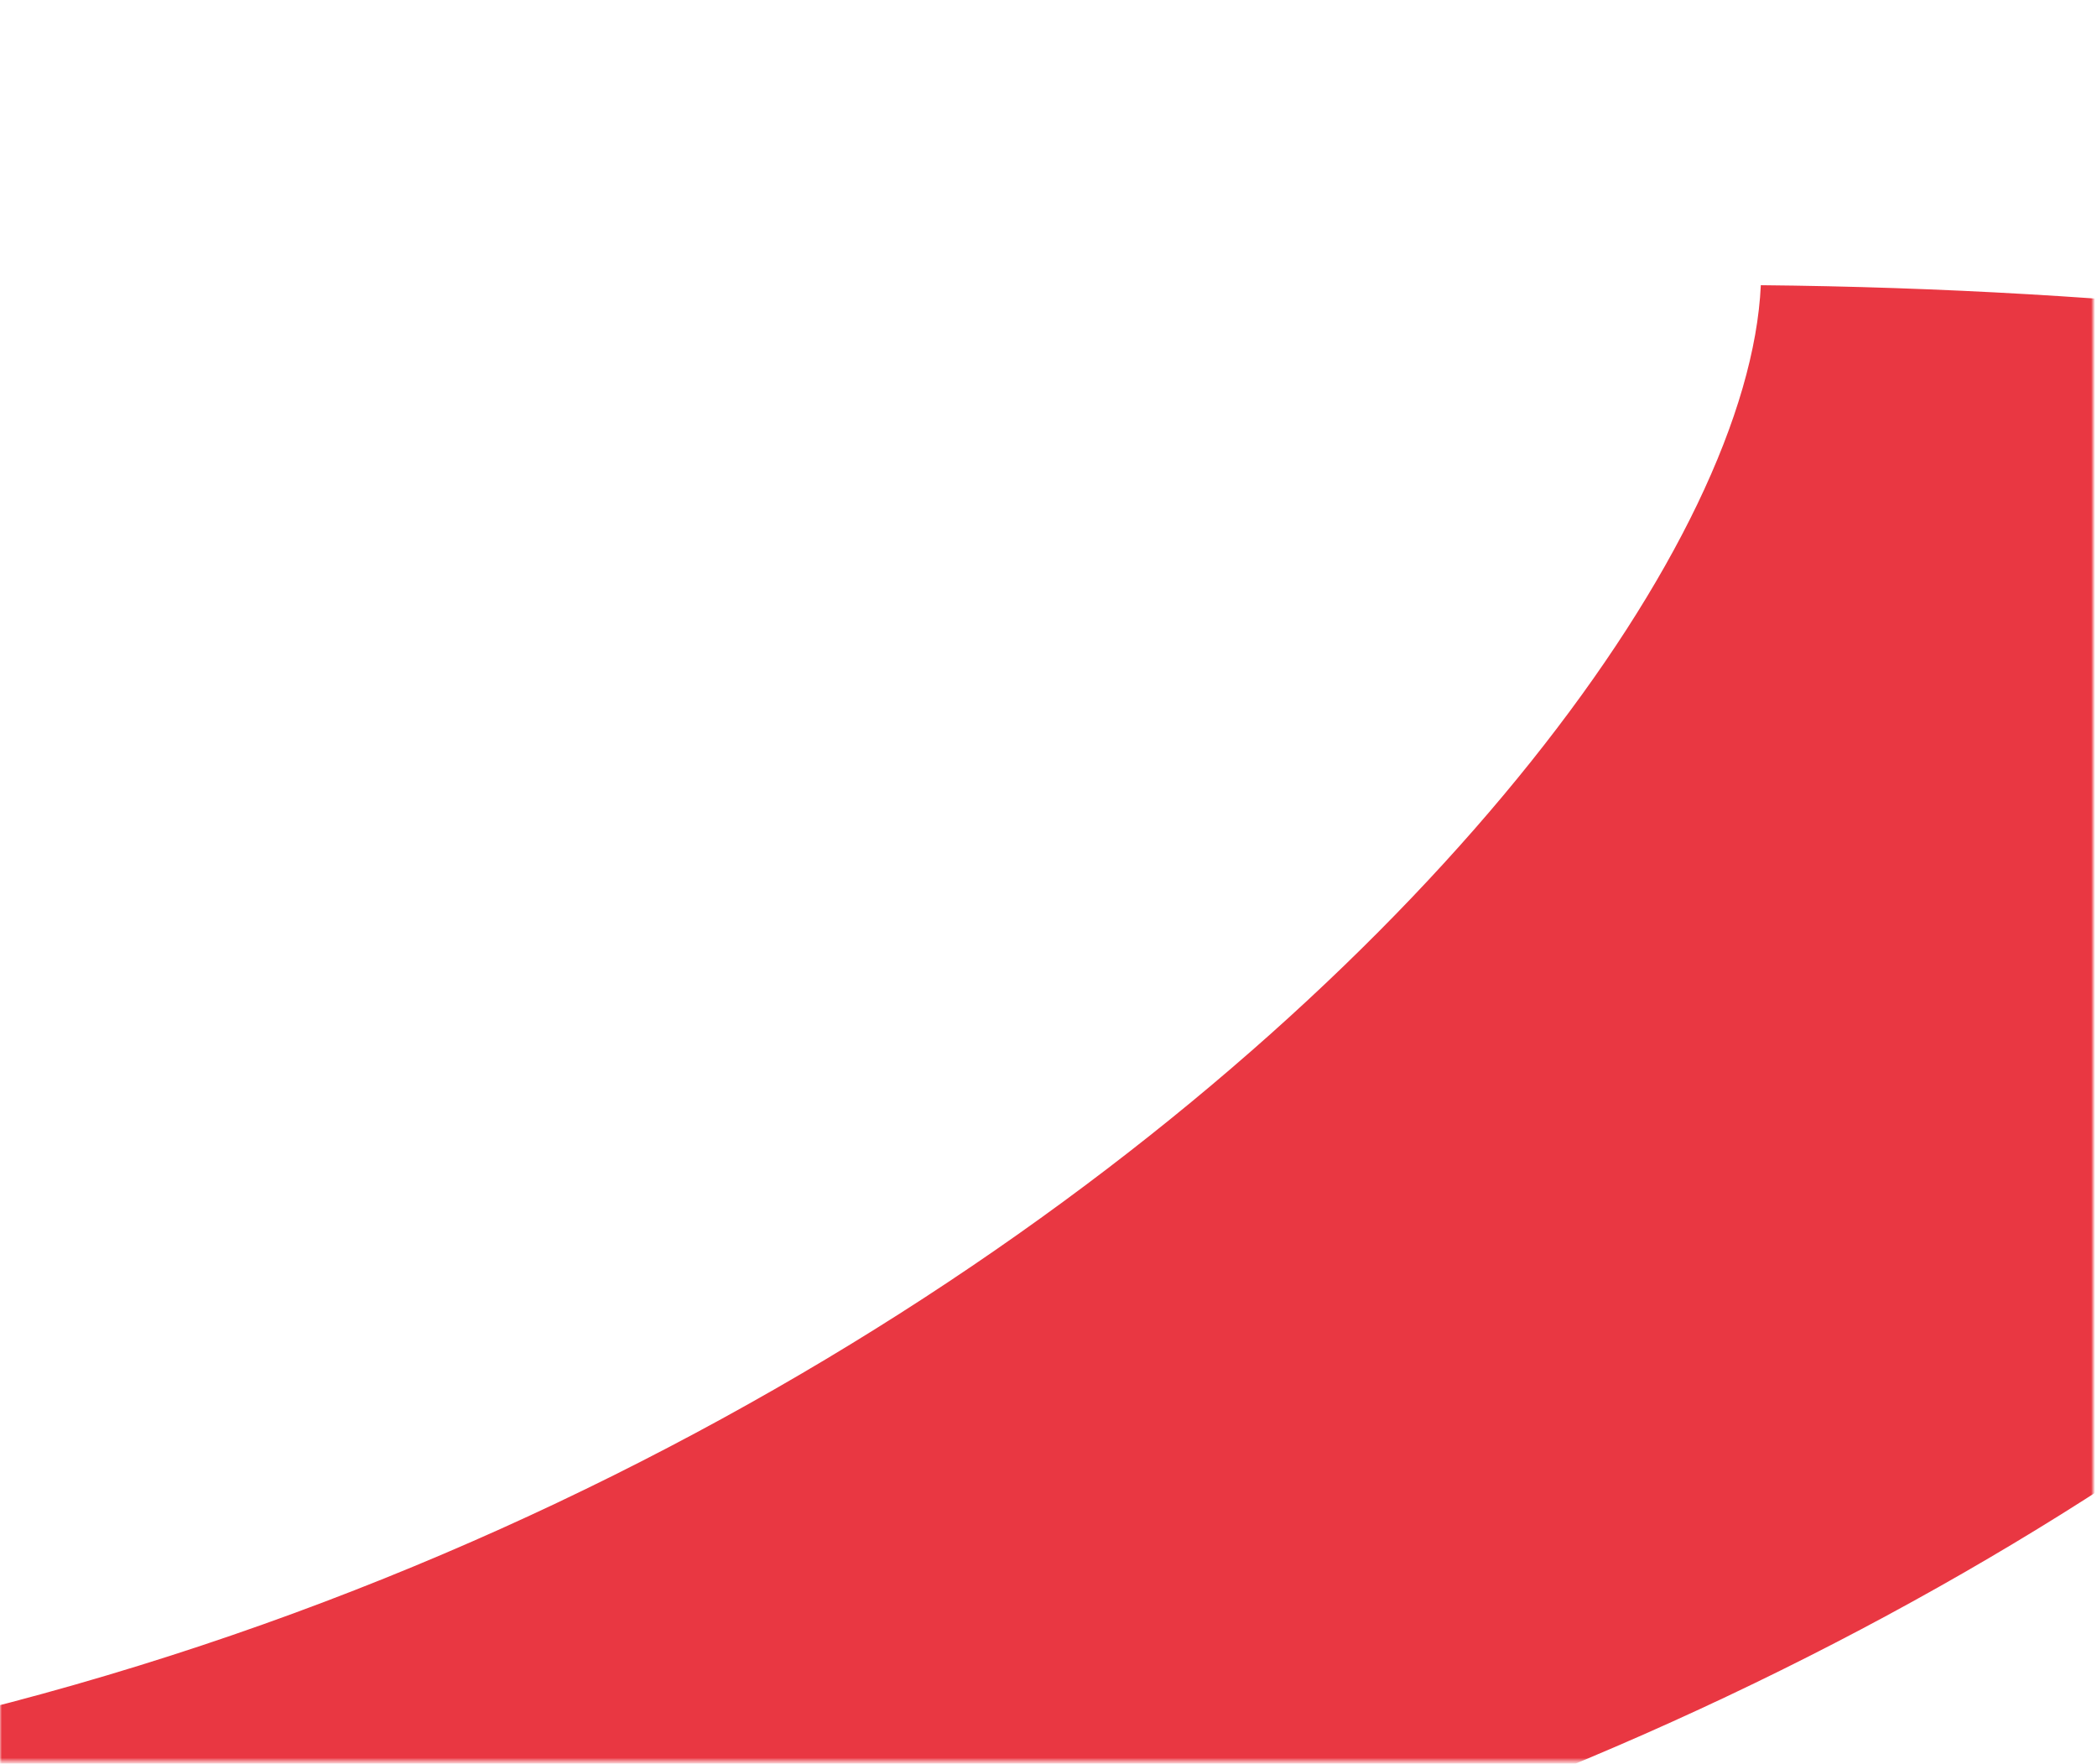 <svg width="541" height="455" viewBox="0 0 541 455" fill="none" xmlns="http://www.w3.org/2000/svg">
<mask id="mask0" mask-type="alpha" maskUnits="userSpaceOnUse" x="0" y="0" width="541" height="455">
<rect x="0.002" y="0.494" width="540" height="453.946" fill="#C4C4C4"/>
</mask>
<g mask="url(#mask0)">
<path opacity="0.8" d="M493.078 608.835C765.38 608.835 1125.71 483.114 1125.71 346.602C1125.71 226.342 826.195 77.089 454.271 73.579C448.15 205.15 134.176 509.897 -294.137 460.102C127.925 630.157 541.652 442.551 687.114 256.375C845.078 256.375 990.67 310.979 990.67 386.386C990.67 453.732 842.734 513.407 760.561 531.998C728.656 503.136 721.494 477.783 725.27 427.209C725.27 427.209 494.119 607.795 493.078 608.445" fill="#E30613"/>
</g>
</svg>
